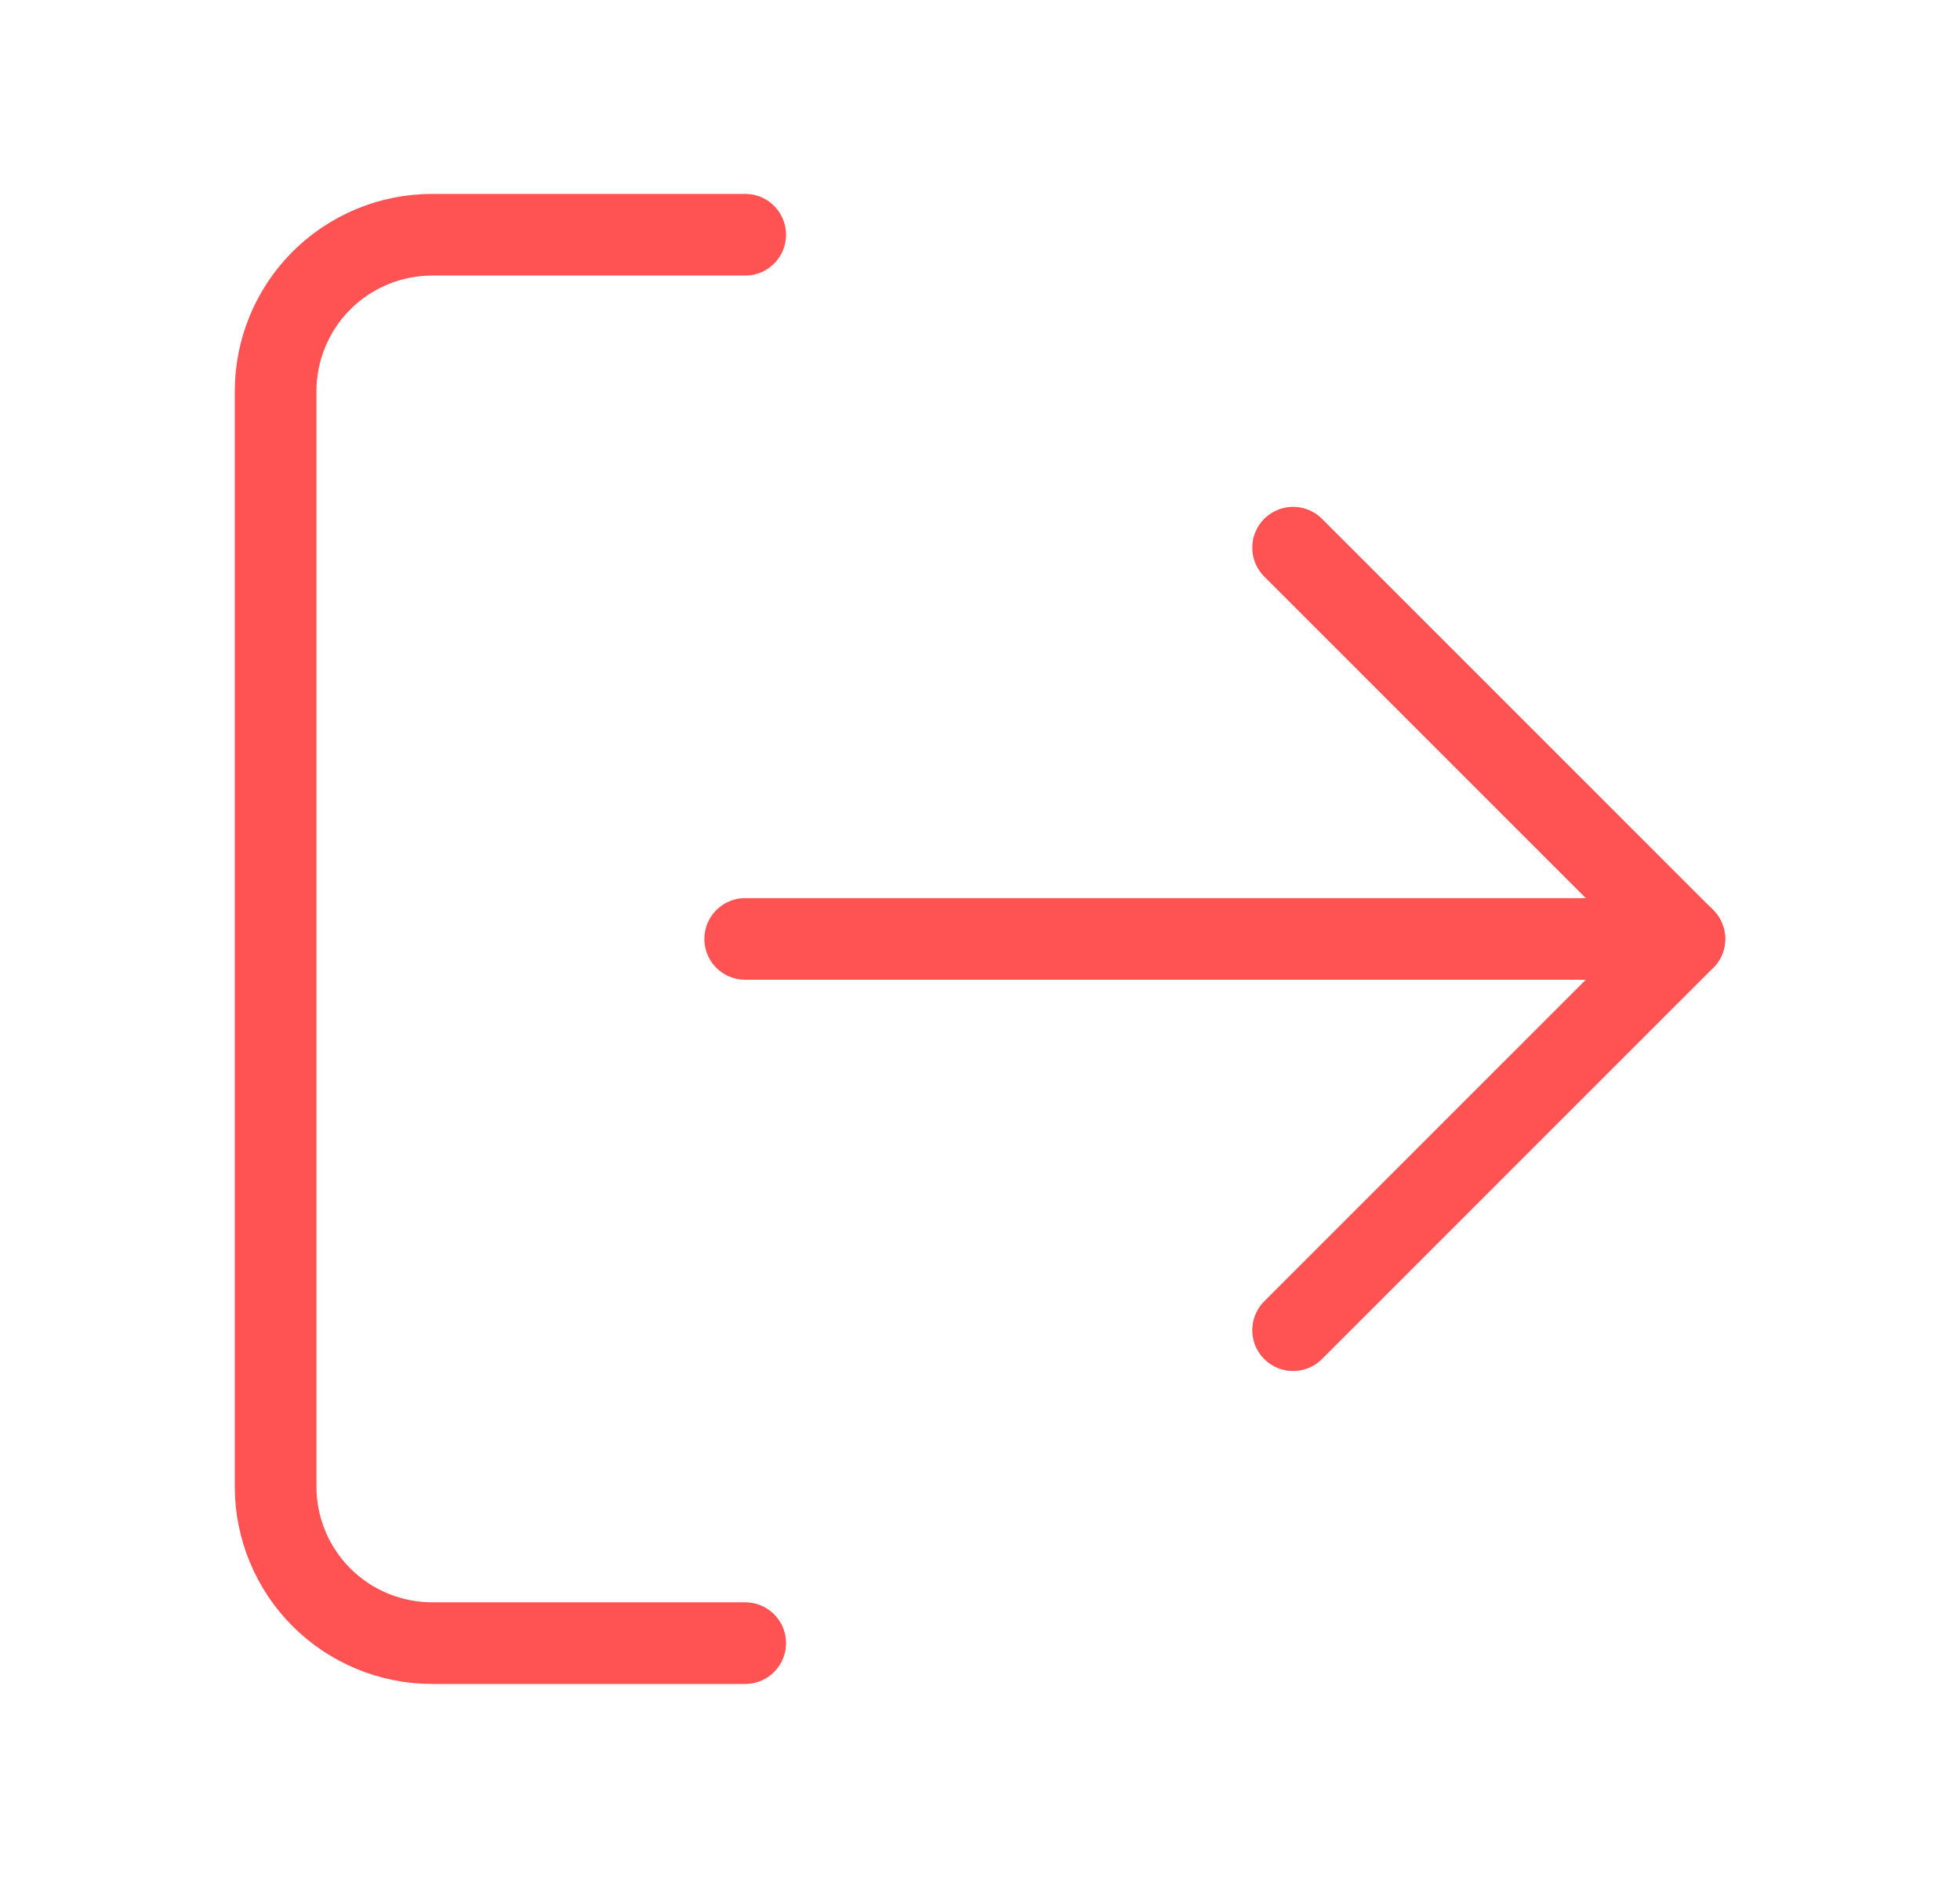 <svg xmlns="http://www.w3.org/2000/svg" width="24" height="23" viewBox="0 0 24 23" fill="none">
  <path d="M9.125 20.125H5.292C4.783 20.125 4.296 19.923 3.936 19.564C3.577 19.204 3.375 18.717 3.375 18.208V4.792C3.375 4.283 3.577 3.796 3.936 3.436C4.296 3.077 4.783 2.875 5.292 2.875H9.125" stroke="#FF5353" stroke-linecap="round" stroke-linejoin="round"/>
  <path d="M15.834 16.292L20.625 11.5L15.834 6.708" stroke="#FF5353" stroke-linecap="round" stroke-linejoin="round"/>
  <path d="M20.625 11.5H9.125" stroke="#FF5353" stroke-linecap="round" stroke-linejoin="round"/>
</svg>
